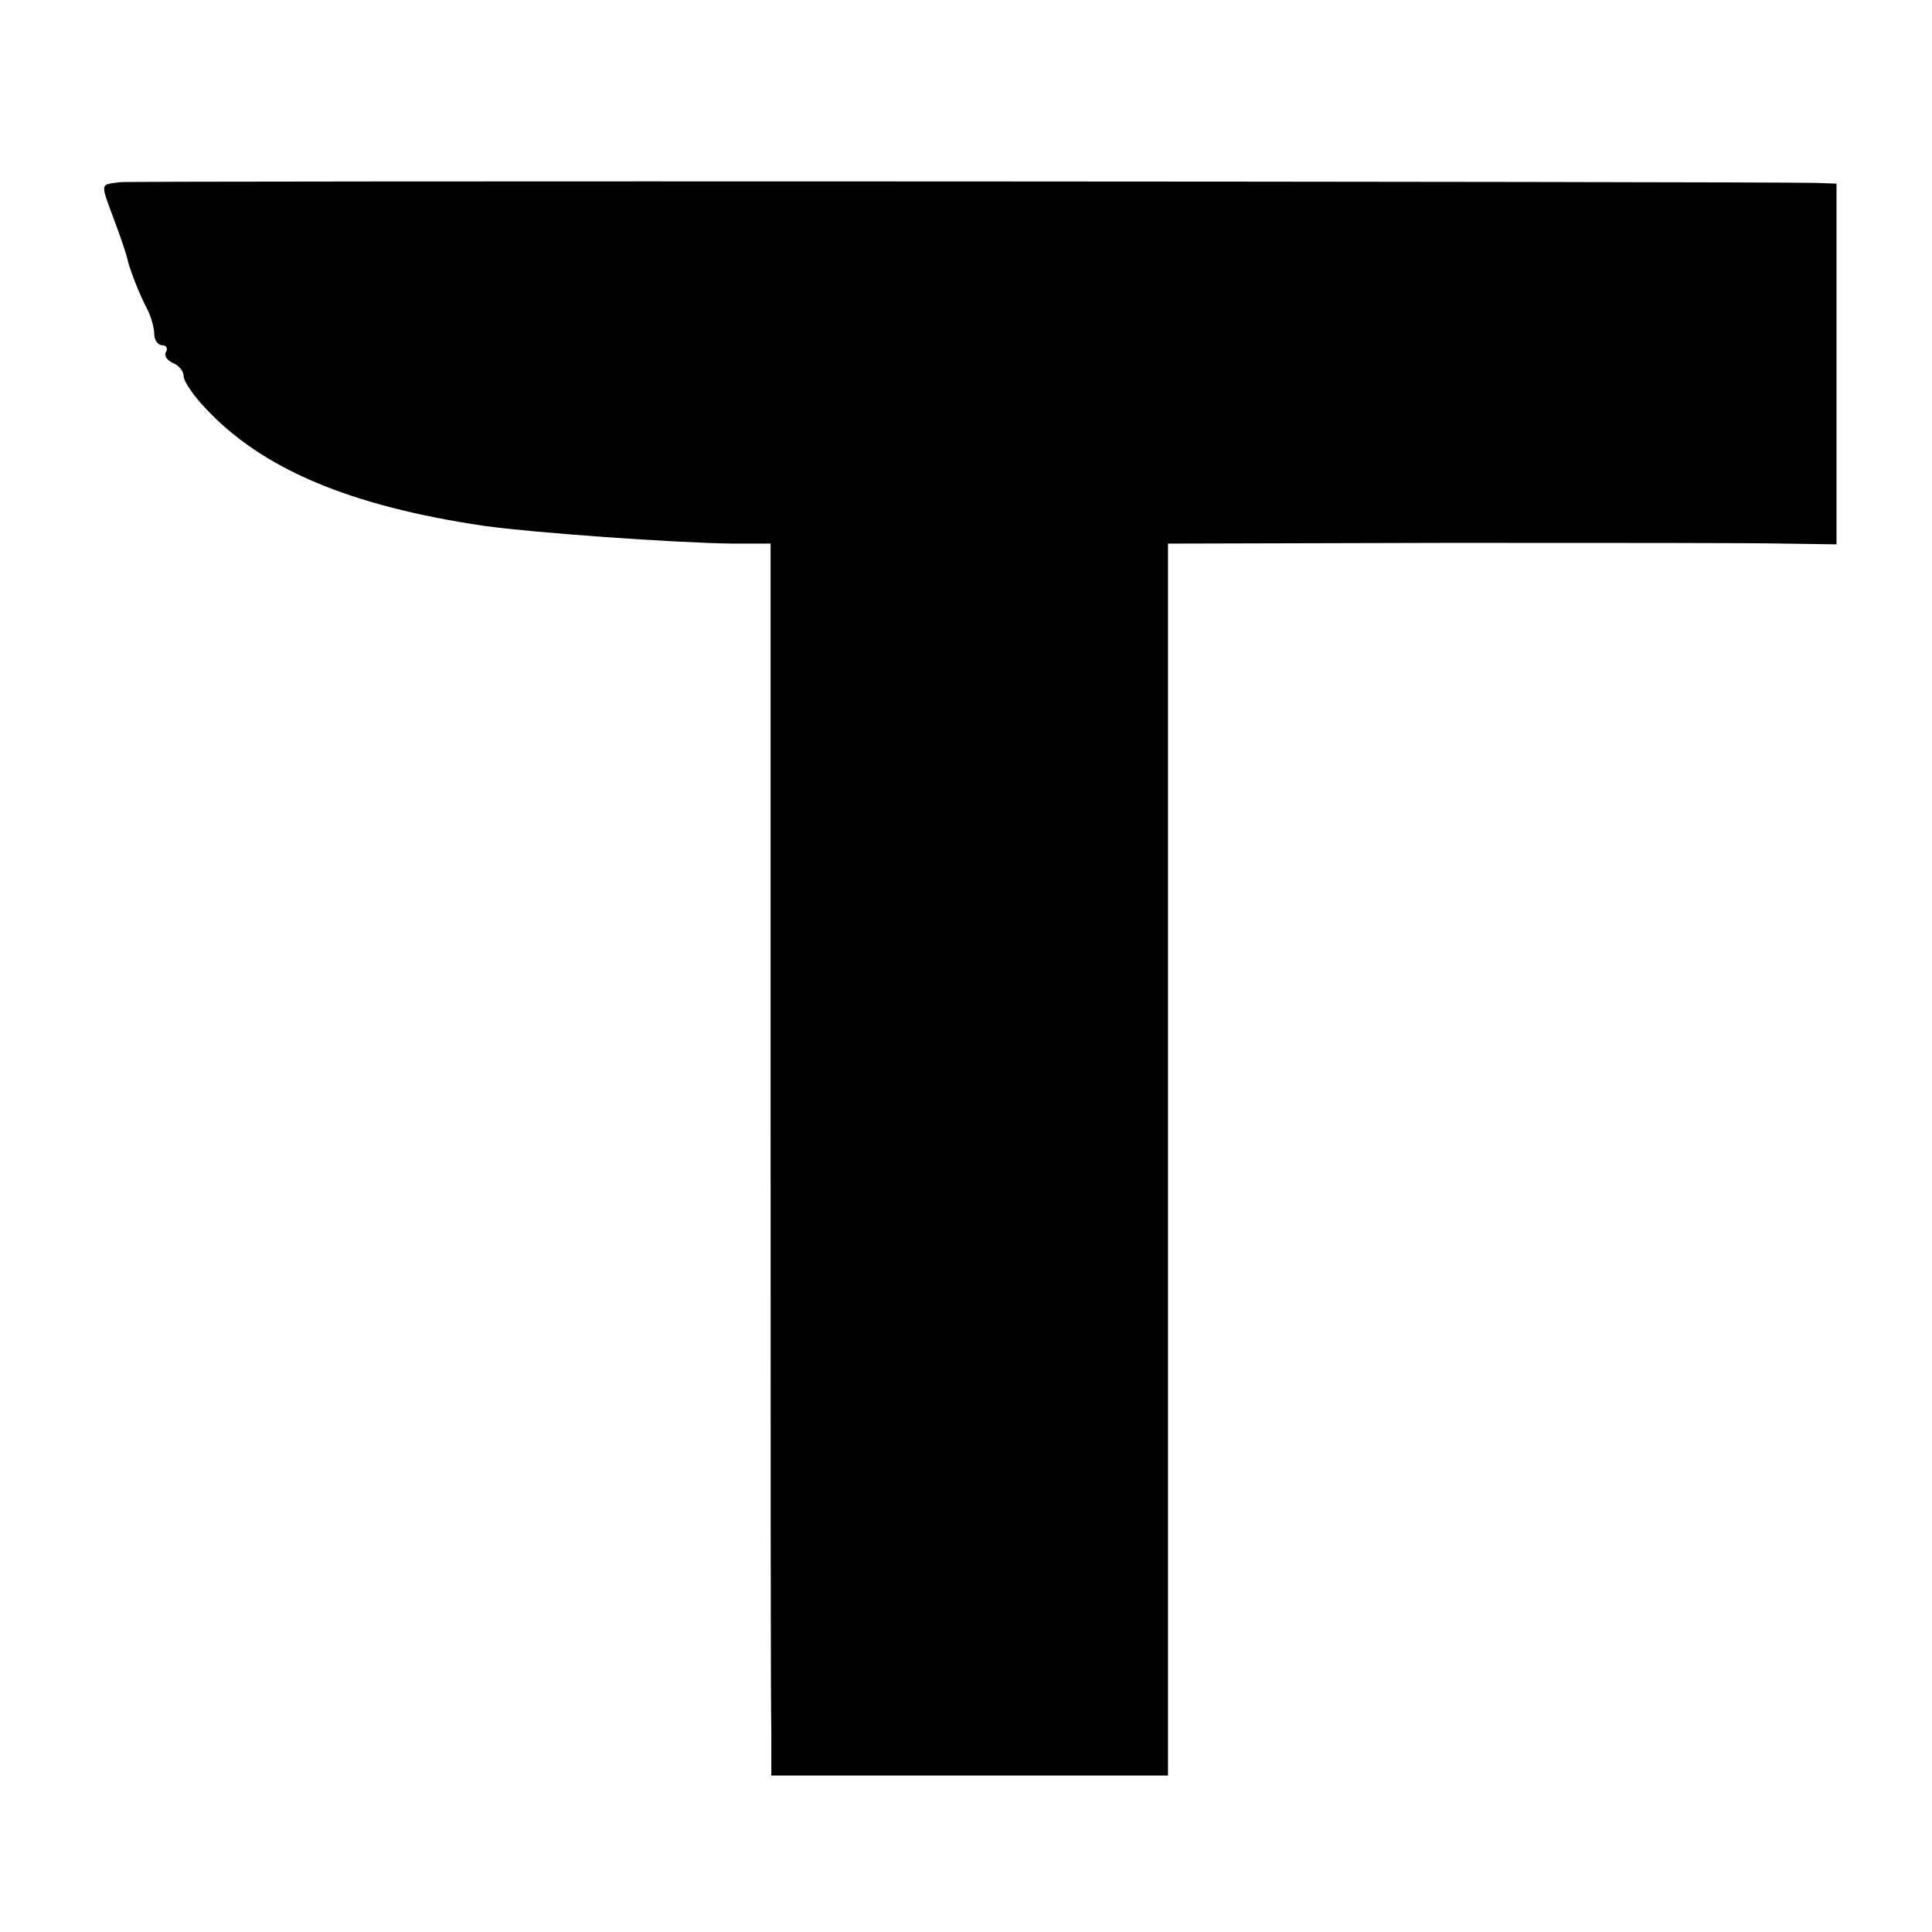<?xml version="1.0" standalone="no"?>
<!DOCTYPE svg PUBLIC "-//W3C//DTD SVG 20010904//EN"
 "http://www.w3.org/TR/2001/REC-SVG-20010904/DTD/svg10.dtd">
<svg version="1.0" xmlns="http://www.w3.org/2000/svg"
 width="263pt" height="263pt" viewBox="0 0 263 263"
 preserveAspectRatio="xMidYMid meet">
<g transform="translate(0,263) scale(0.1,-0.1)"
fill="#000000" stroke="none">
<path d="M163 2382 c-27 -4 -27 1 -7 -53 9 -24 17 -48 18 -54 5 -19 18 -50 27
-67 5 -10 9 -25 9 -33 0 -8 5 -15 11 -15 5 0 8 -4 5 -9 -3 -5 1 -11 9 -15 8
-3 15 -11 15 -18 0 -7 13 -26 29 -43 77 -83 197 -134 381 -161 64 -9 257 -23
337 -24 l52 0 0 -777 c0 -428 0 -805 1 -839 l0 -61 270 0 270 0 0 839 0 838
383 1 c210 0 415 0 455 -1 l72 -1 0 245 0 246 -27 1 c-90 2 -2292 3 -2310 1z"/>
</g>
</svg>
